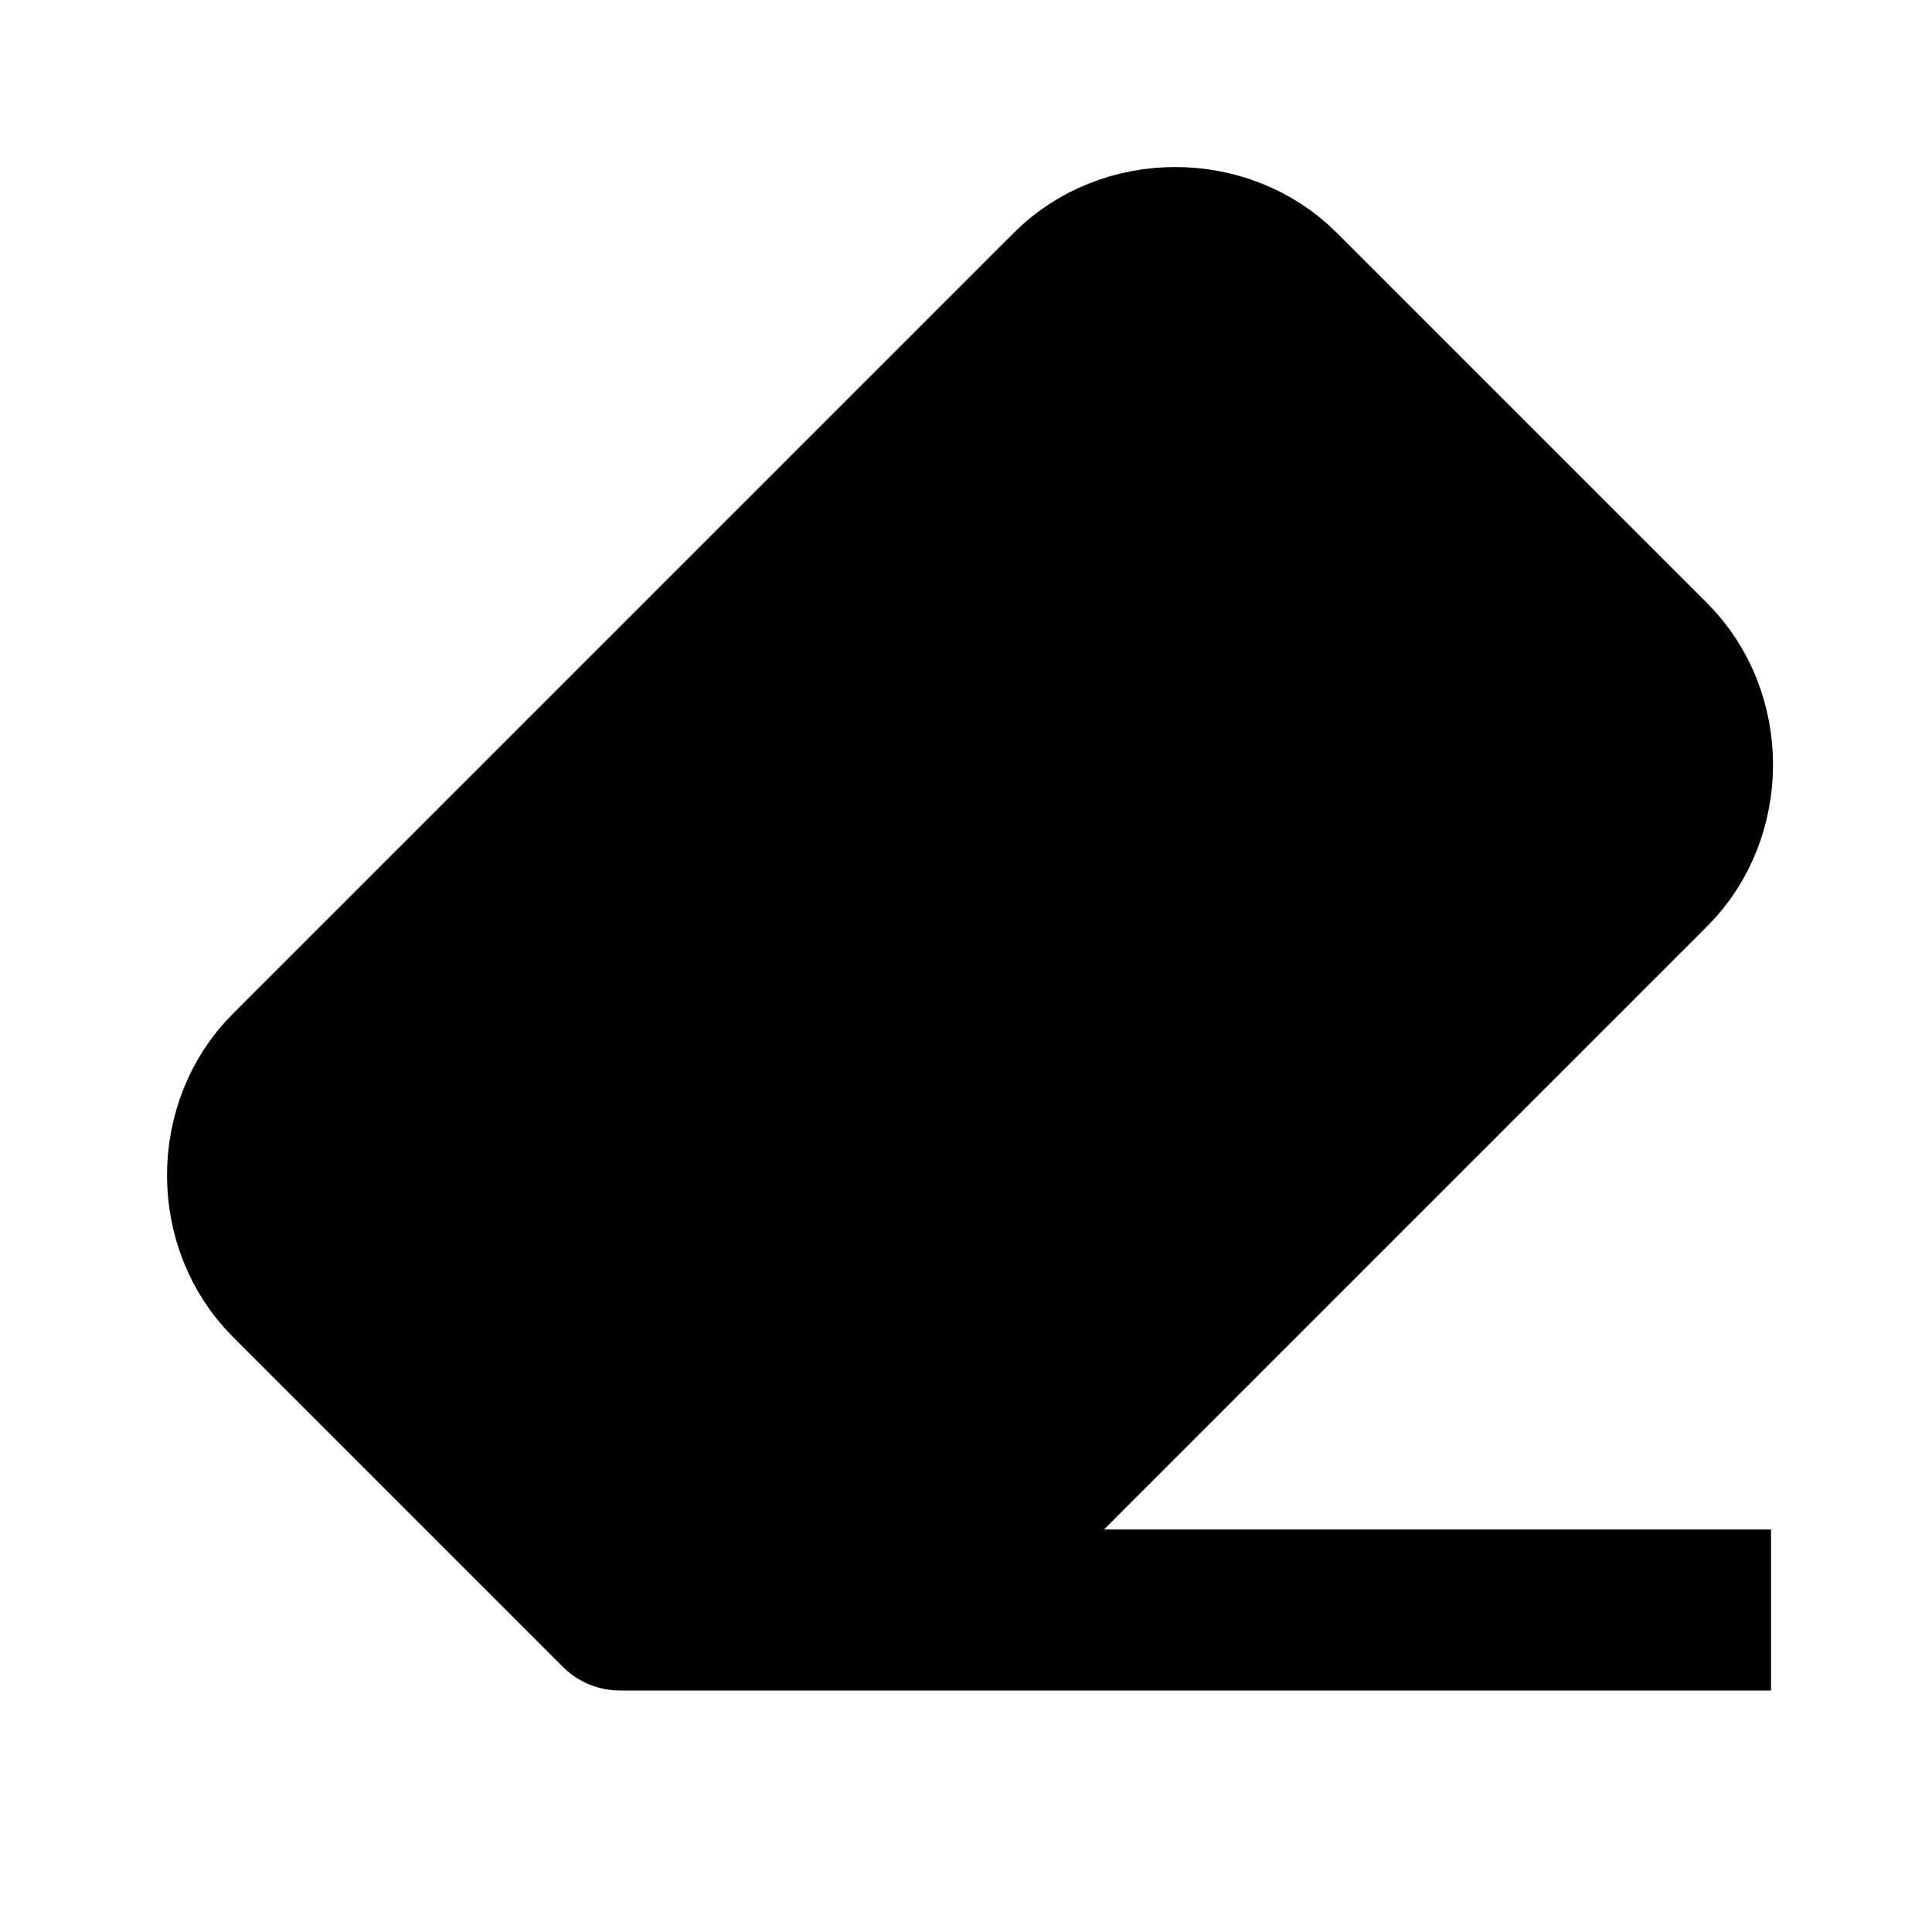 <svg
    xmlns="http://www.w3.org/2000/svg"
    viewBox="0 0 24 24"
    id="vector">
    <path
        id="path"
        d="M 13.2 3.5 L 8 8.7 L 15.2 15.9 L 20.4 10.7 C 21.1 10 21.1 8.8 20.4 8.1 L 15.8 3.5 C 15.1 2.8 13.9 2.8 13.2 3.5 Z"
        fill="#000000"/>
    <path
        id="path_1"
        d="M 11.3 20 L 20.5 10.8 C 21.2 10.1 21.2 8.9 20.5 8.2 L 15.9 3.6 C 15.2 2.9 14 2.9 13.3 3.6 L 3.6 13.3 C 2.9 14 2.9 15.2 3.6 15.9 L 7.7 20 L 7.7 20 L 22 20"
        fill="#00000000"
        stroke="#000000"
        stroke-width="2"
        stroke-linejoin="round"/>
</svg>
